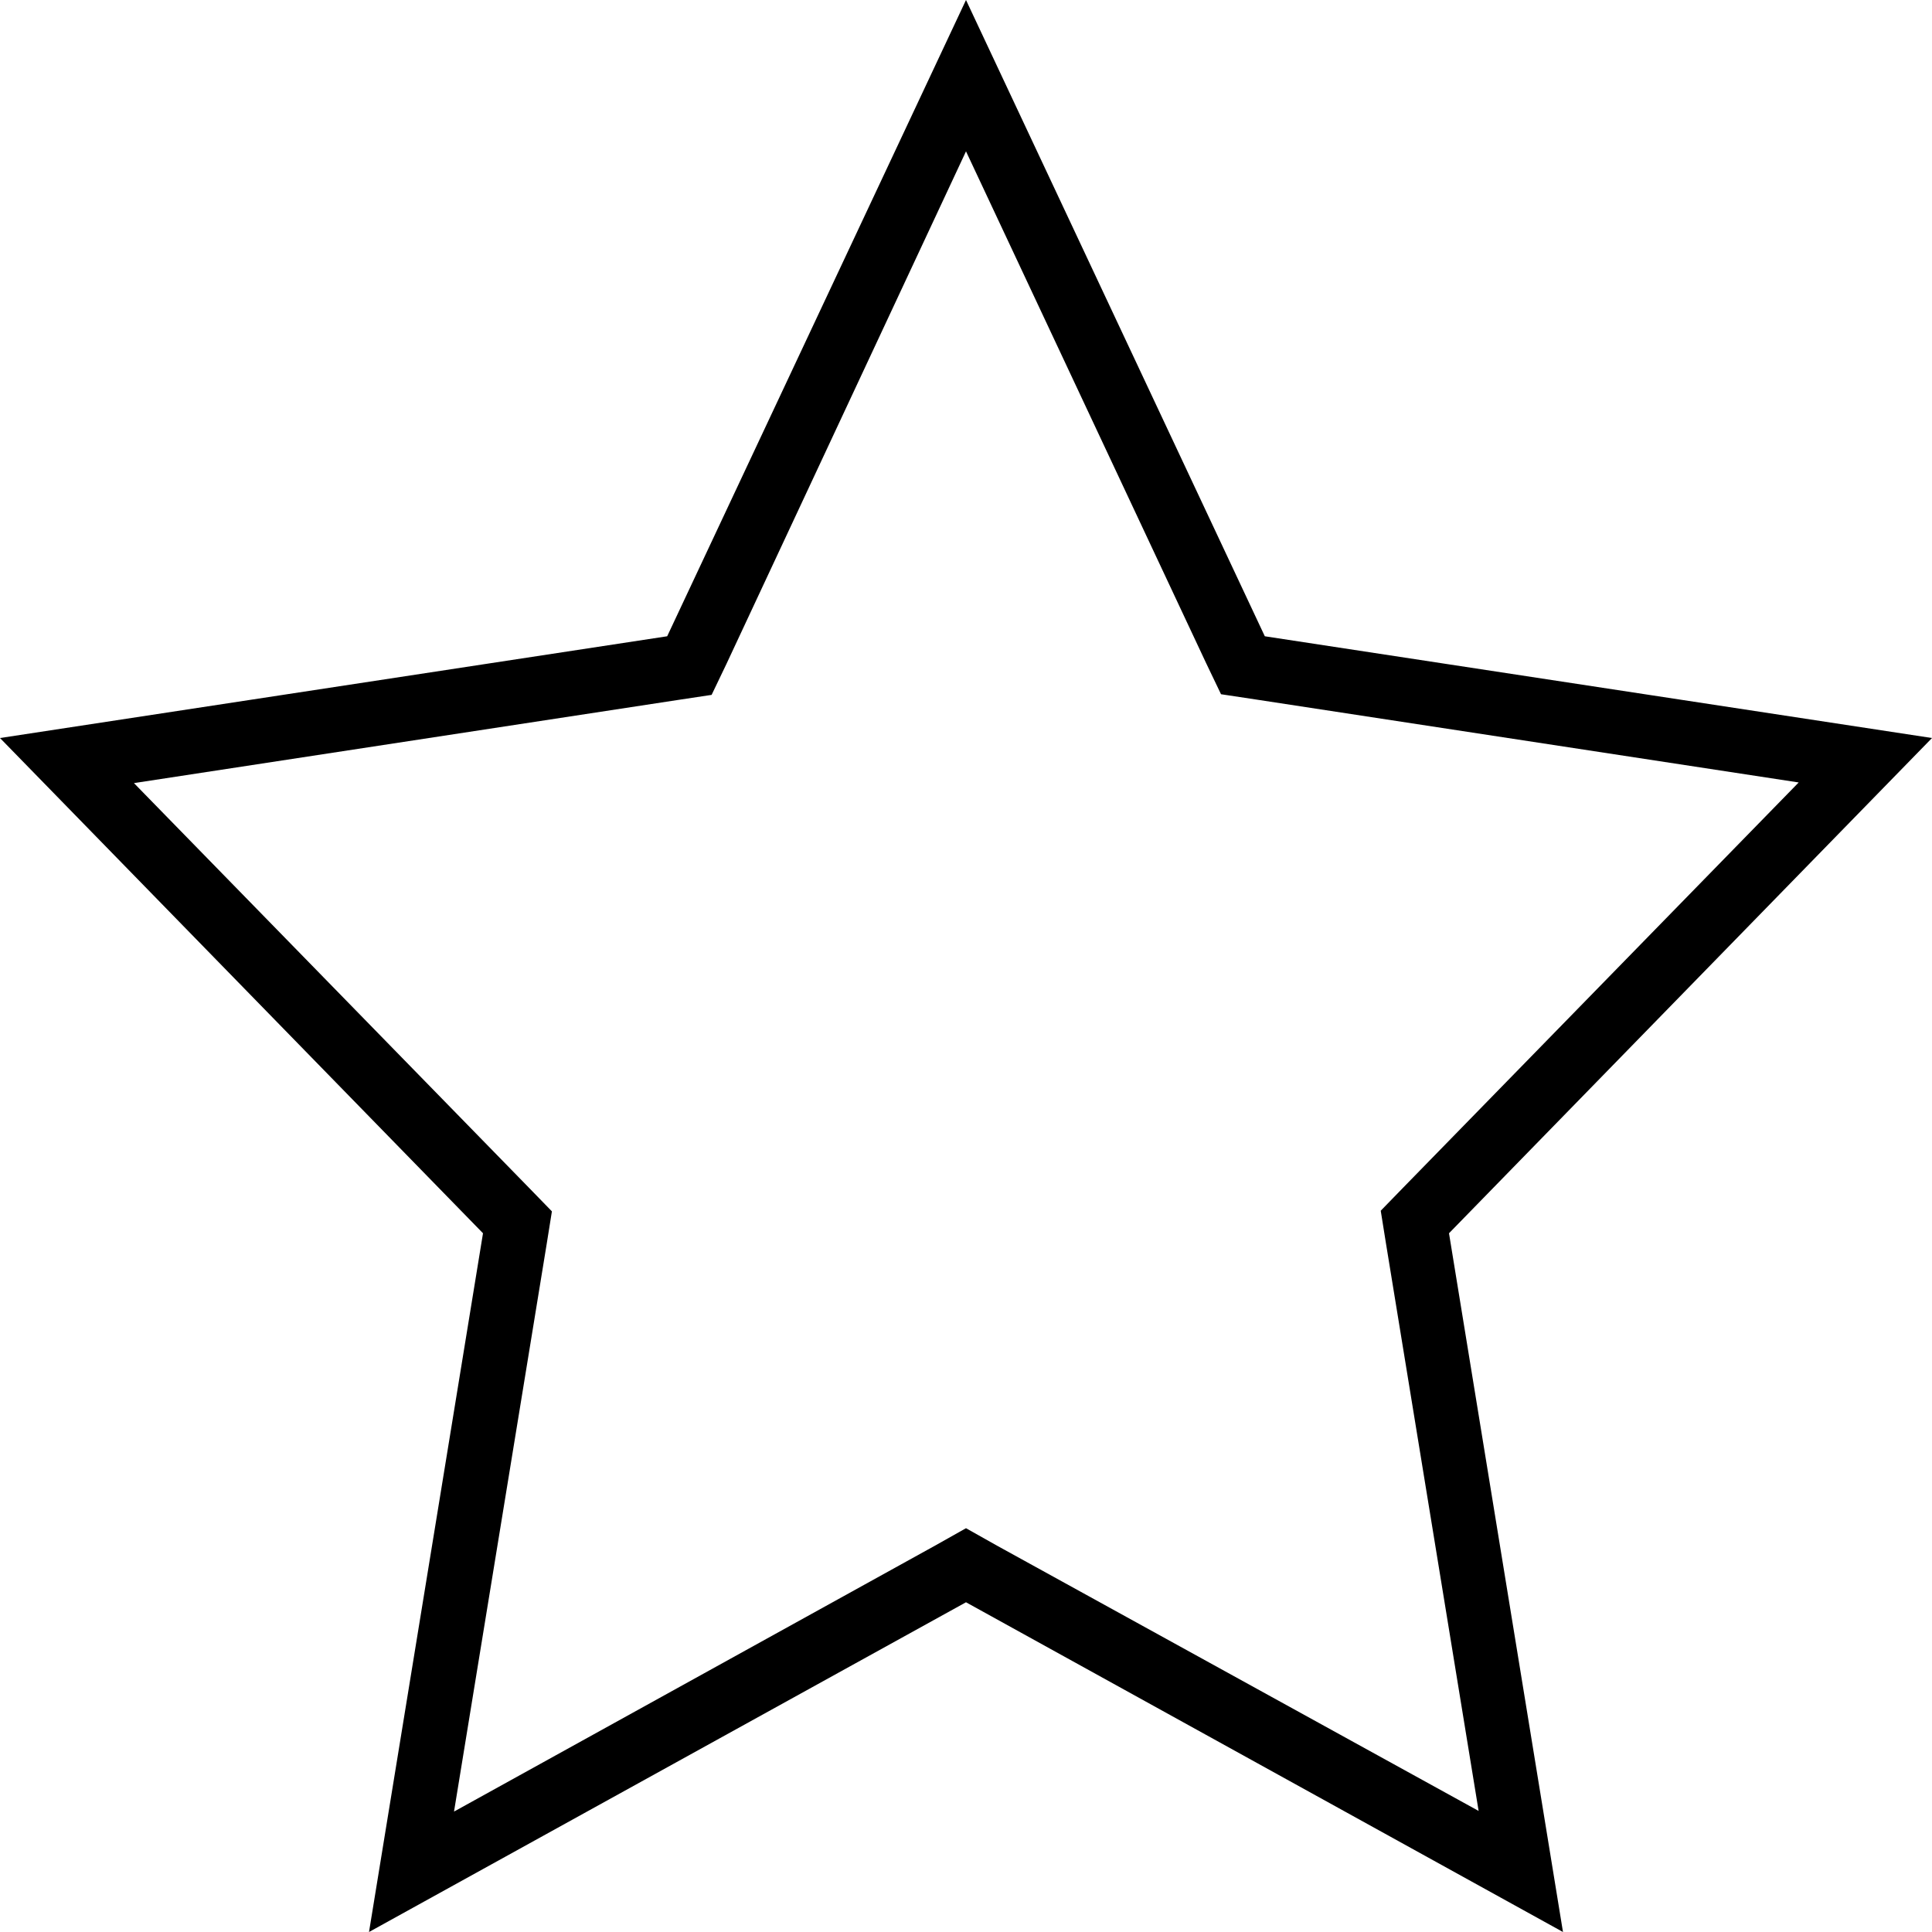 <?xml version="1.0" encoding="utf-8"?>
<!-- Generator: Adobe Illustrator 24.1.1, SVG Export Plug-In . SVG Version: 6.00 Build 0)  -->
<svg version="1.1" id="Livello_1" xmlns="http://www.w3.org/2000/svg" xmlns:xlink="http://www.w3.org/1999/xlink" x="0px" y="0px"
	 viewBox="0 0 30 30" style="enable-background:new 0 0 30 30;" xml:space="preserve">
	<path d="M15,2.35l3.73,7.95l0.23,0.48l0.53,0.08l8.44,1.29l-6.14,6.29l-0.35,0.36l0.08,0.5l1.44,8.82L15.48,24L15,23.73L14.52,24
		l-7.47,4.13l1.44-8.82l0.08-0.5l-0.35-0.36l-6.14-6.29l8.44-1.29l0.53-0.08l0.23-0.48L15,2.35 M15,0l-4.64,9.88L0,11.46l7.5,7.69
		L5.73,30L15,24.88L24.27,30L22.5,19.15l7.5-7.69L19.64,9.88L15,0L15,0z"/>
</svg>
